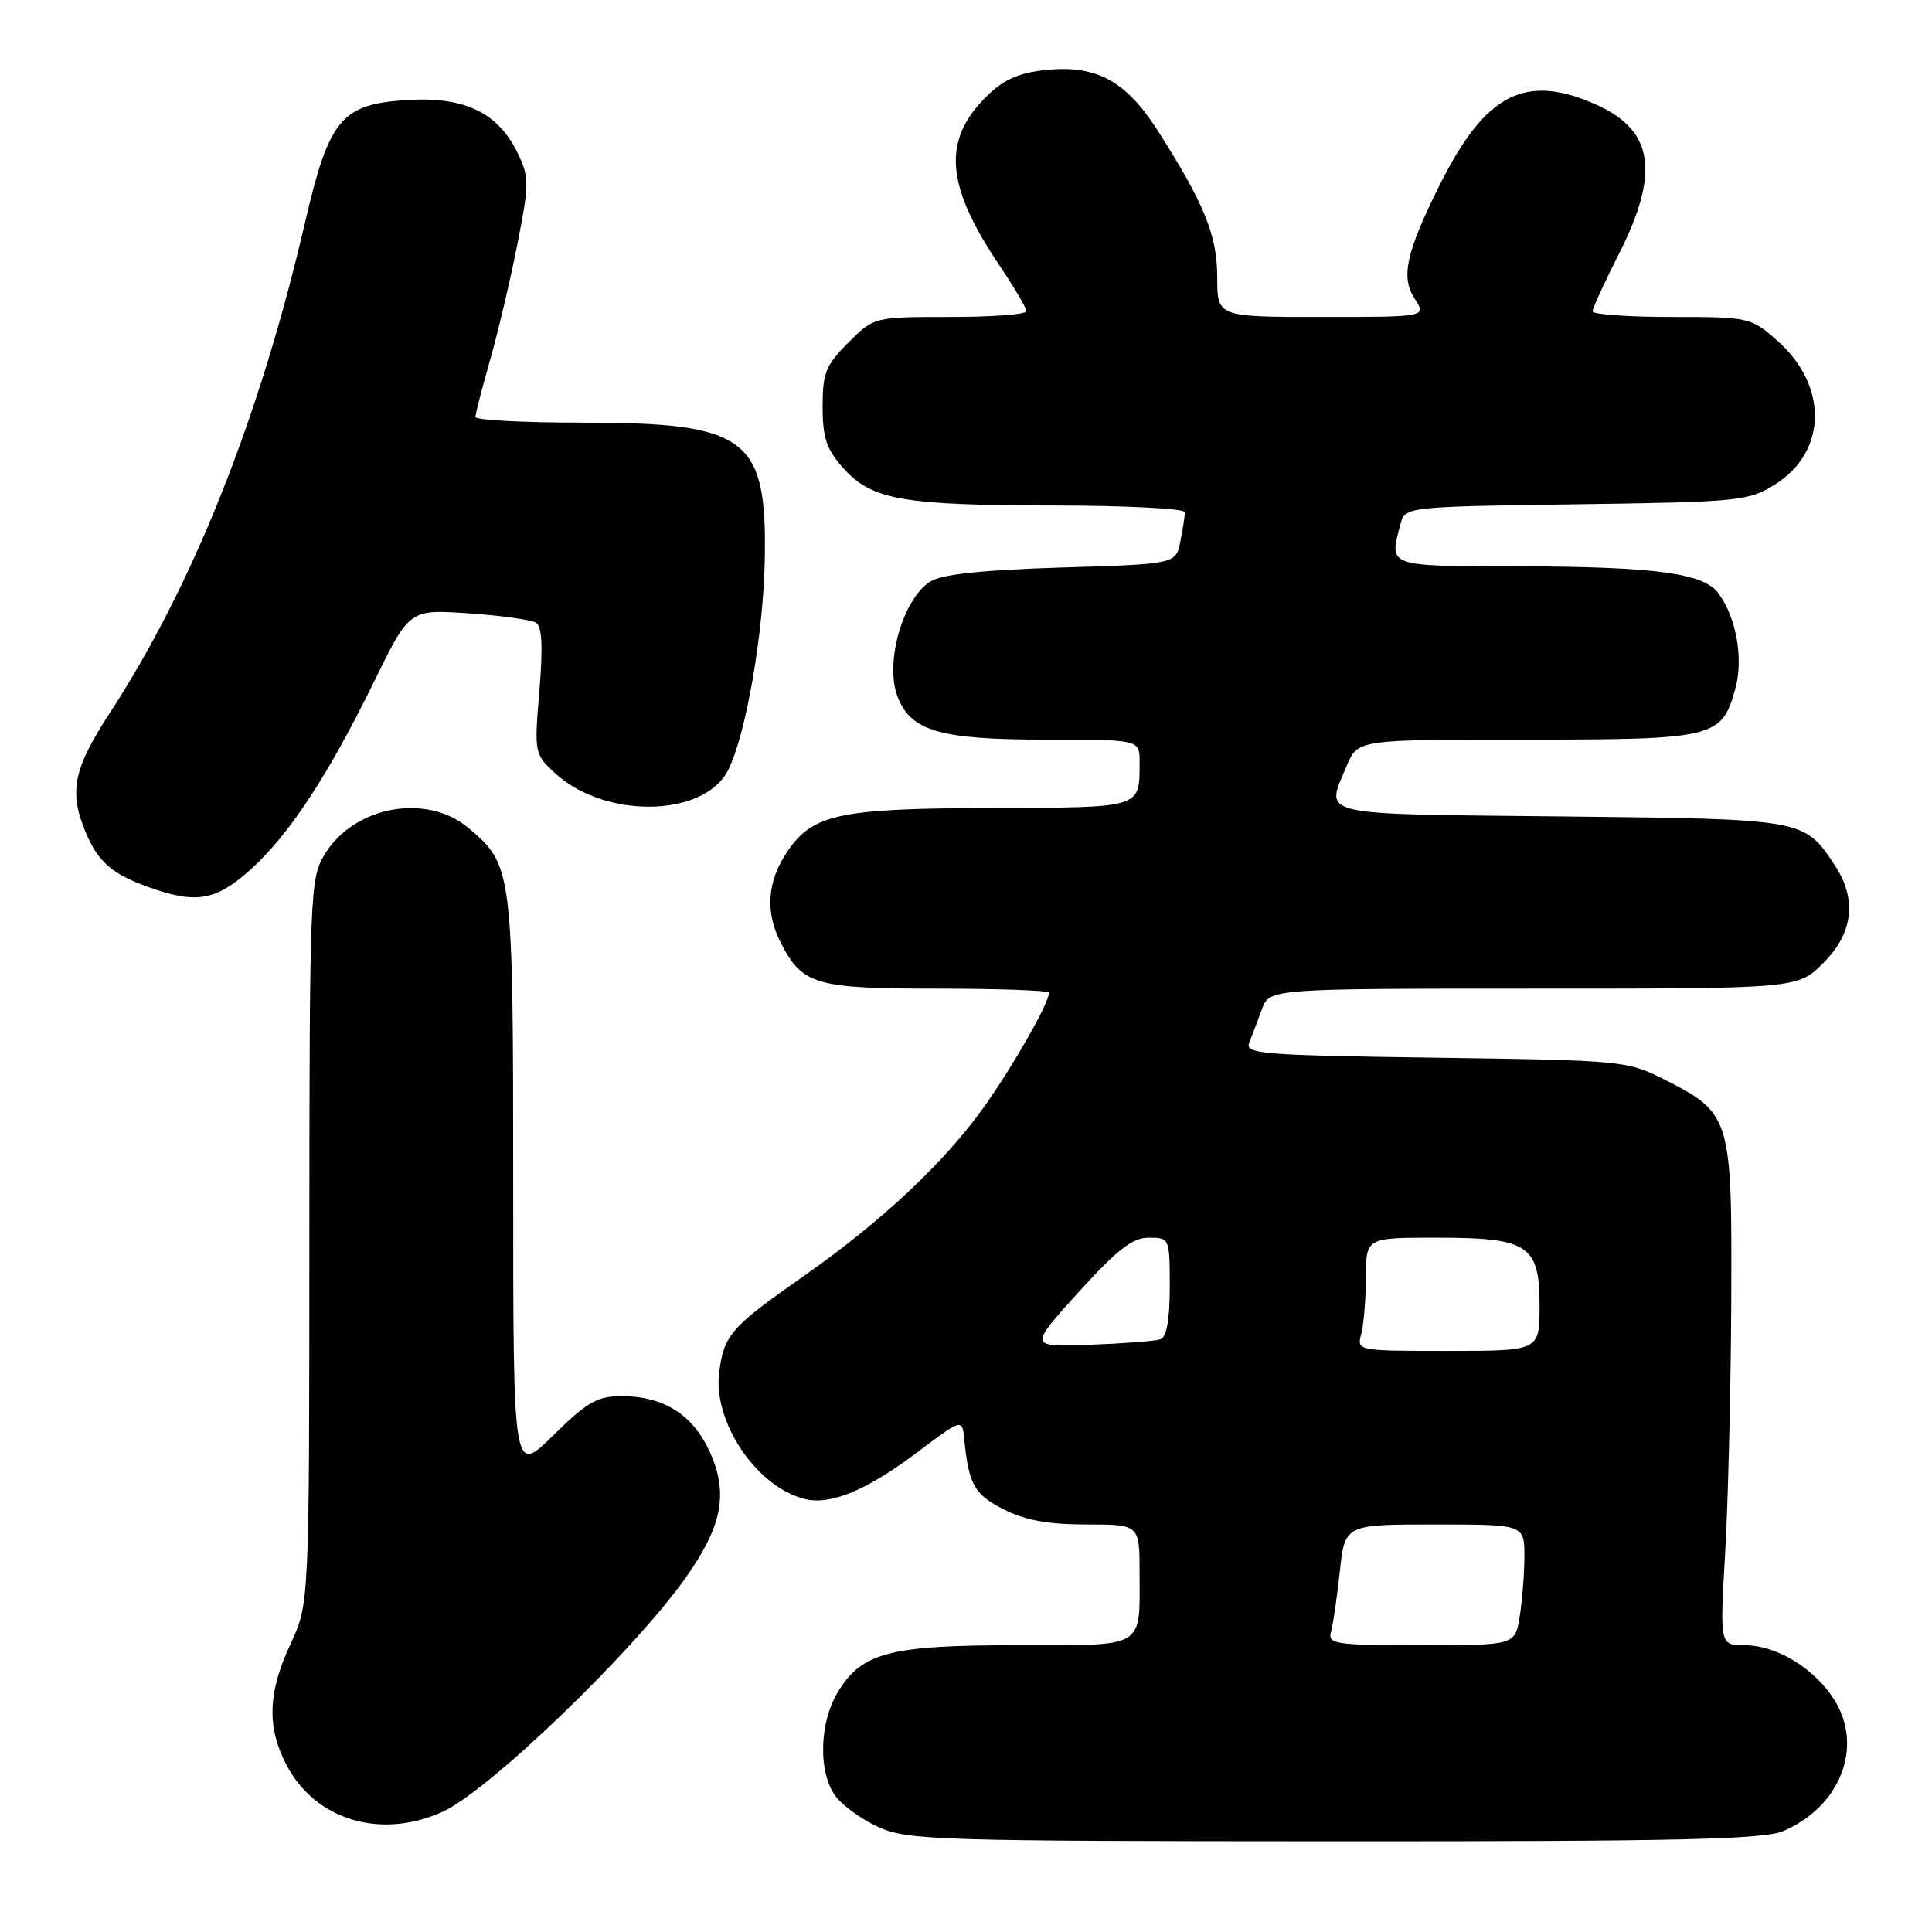 <?xml version="1.0" encoding="UTF-8" standalone="no"?>
<!DOCTYPE svg PUBLIC "-//W3C//DTD SVG 1.1//EN" "http://www.w3.org/Graphics/SVG/1.1/DTD/svg11.dtd" >
<svg xmlns="http://www.w3.org/2000/svg" xmlns:xlink="http://www.w3.org/1999/xlink" version="1.1" viewBox="0 0 256 256">
 <g >
 <path fill="currentColor"
d=" M 236.28 242.63 C 243.86 239.40 246.96 231.45 243.06 225.24 C 240.45 221.08 235.42 218.01 231.19 218.00 C 227.88 218.00 227.88 218.00 228.59 205.83 C 228.98 199.14 229.35 184.10 229.40 172.41 C 229.51 147.97 229.38 147.51 220.45 143.00 C 215.63 140.56 214.86 140.49 190.18 140.15 C 167.13 139.83 164.92 139.65 165.53 138.15 C 165.90 137.24 166.65 135.26 167.20 133.75 C 168.20 131.00 168.20 131.00 203.20 131.00 C 238.20 131.00 238.20 131.00 241.60 127.60 C 245.56 123.64 246.09 119.18 243.14 114.69 C 239.05 108.49 239.27 108.53 206.75 108.18 C 173.95 107.83 175.62 108.23 178.45 101.47 C 179.90 98.00 179.90 98.00 202.23 98.00 C 227.24 98.00 228.14 97.78 229.94 91.25 C 231.04 87.29 230.08 81.85 227.71 78.62 C 225.76 75.95 219.43 75.09 201.25 75.04 C 183.58 75.00 184.04 75.17 185.61 69.32 C 186.19 67.17 186.54 67.13 208.85 66.82 C 230.39 66.52 231.68 66.39 235.16 64.22 C 242.14 59.88 242.28 51.08 235.45 45.09 C 232.00 42.06 231.74 42.00 221.47 42.00 C 215.71 42.00 211.01 41.66 211.02 41.25 C 211.03 40.84 212.60 37.41 214.52 33.63 C 219.94 22.94 219.12 17.32 211.67 13.94 C 202.18 9.63 196.86 12.31 190.77 24.50 C 186.33 33.40 185.59 36.72 187.43 39.54 C 189.05 42.00 189.05 42.00 175.17 42.00 C 161.29 42.00 161.29 42.00 161.29 36.74 C 161.29 31.19 159.57 26.97 153.40 17.30 C 149.24 10.77 145.33 8.62 138.79 9.25 C 135.21 9.59 133.13 10.46 130.98 12.52 C 124.80 18.44 125.19 24.41 132.44 35.18 C 134.40 38.09 136.00 40.82 136.00 41.24 C 136.00 41.66 131.46 42.00 125.90 42.00 C 115.80 42.00 115.80 42.00 112.40 45.40 C 109.42 48.38 109.00 49.44 109.00 53.88 C 109.00 58.02 109.51 59.54 111.75 62.04 C 115.51 66.24 119.54 66.95 139.75 66.98 C 149.24 66.99 157.00 67.39 157.00 67.87 C 157.00 68.36 156.73 70.10 156.40 71.74 C 155.80 74.74 155.80 74.74 140.65 75.20 C 130.14 75.52 124.82 76.09 123.28 77.05 C 119.64 79.33 117.21 87.80 118.92 92.28 C 120.66 96.87 124.52 98.00 138.45 98.00 C 151.00 98.00 151.00 98.00 151.00 100.92 C 151.00 107.15 151.47 106.99 131.64 107.06 C 111.09 107.12 107.68 107.85 104.28 112.90 C 101.64 116.83 101.37 120.89 103.49 124.99 C 106.35 130.50 108.06 131.00 124.22 131.00 C 132.35 131.00 139.00 131.24 139.00 131.54 C 139.00 132.90 134.36 141.06 130.46 146.57 C 125.19 154.00 116.83 161.85 106.38 169.17 C 96.84 175.86 95.96 176.85 95.30 181.79 C 94.42 188.38 100.22 197.01 106.61 198.62 C 110.03 199.48 114.81 197.50 121.50 192.47 C 127.50 187.95 127.50 187.95 127.77 190.72 C 128.37 196.71 129.09 198.01 132.98 199.99 C 135.82 201.44 138.88 202.00 143.96 202.00 C 151.00 202.00 151.00 202.00 151.00 208.42 C 151.00 218.56 151.95 218.00 134.86 218.00 C 117.88 218.00 114.22 218.95 111.03 224.19 C 108.58 228.20 108.39 234.69 110.63 237.89 C 111.53 239.17 114.12 241.06 116.38 242.09 C 120.25 243.84 123.97 243.96 176.78 243.98 C 222.27 244.00 233.68 243.74 236.28 242.63 Z  M 58.65 240.07 C 64.72 237.32 83.80 218.97 90.76 209.19 C 95.65 202.33 96.53 197.99 94.13 192.56 C 91.88 187.48 88.01 185.00 82.33 185.00 C 79.13 185.00 77.77 185.79 73.28 190.22 C 68.00 195.43 68.00 195.43 68.00 157.18 C 68.00 115.23 67.93 114.64 62.06 109.70 C 56.52 105.05 46.92 106.81 43.03 113.19 C 41.08 116.39 41.01 118.13 40.99 164.50 C 40.98 212.50 40.98 212.50 38.49 217.85 C 35.50 224.26 35.34 228.80 37.92 233.79 C 41.72 241.16 50.44 243.80 58.65 240.07 Z  M 33.17 115.25 C 38.30 110.63 43.44 102.82 49.58 90.29 C 54.26 80.73 54.26 80.73 62.06 81.27 C 66.36 81.56 70.39 82.12 71.02 82.51 C 71.82 83.01 71.96 85.69 71.47 91.55 C 70.78 99.75 70.82 99.93 73.52 102.43 C 80.09 108.52 93.22 108.34 96.45 102.10 C 98.81 97.53 101.18 83.94 101.34 73.96 C 101.61 57.95 98.96 56.00 77.03 56.00 C 69.31 56.00 63.00 55.66 63.00 55.25 C 63.00 54.83 63.86 51.50 64.90 47.84 C 65.95 44.19 67.58 37.27 68.53 32.48 C 70.13 24.42 70.14 23.52 68.64 20.38 C 66.08 15.00 61.69 12.82 54.22 13.24 C 45.23 13.75 43.63 15.64 40.40 29.55 C 34.39 55.42 25.56 77.58 14.55 94.47 C 9.72 101.87 9.10 104.92 11.35 110.28 C 12.99 114.21 14.85 115.82 19.74 117.57 C 25.99 119.80 28.60 119.35 33.17 115.25 Z  M 176.36 216.25 C 176.63 215.29 177.16 211.69 177.53 208.25 C 178.20 202.00 178.20 202.00 190.10 202.00 C 202.00 202.00 202.00 202.00 201.99 206.25 C 201.98 208.59 201.70 212.19 201.36 214.25 C 200.74 218.00 200.74 218.00 188.30 218.00 C 176.94 218.00 175.91 217.85 176.36 216.25 Z  M 142.89 171.25 C 148.03 165.57 150.06 164.00 152.23 164.00 C 154.97 164.00 155.00 164.06 155.00 170.53 C 155.00 174.87 154.58 177.20 153.75 177.47 C 153.06 177.70 148.86 178.02 144.41 178.19 C 136.32 178.50 136.32 178.50 142.89 171.25 Z  M 180.37 176.75 C 180.70 175.51 180.98 172.14 180.99 169.25 C 181.00 164.00 181.00 164.00 190.28 164.00 C 202.57 164.00 204.00 164.94 204.00 173.06 C 204.00 179.00 204.00 179.00 191.88 179.00 C 179.81 179.00 179.77 178.99 180.37 176.75 Z "/>
</g>
</svg>